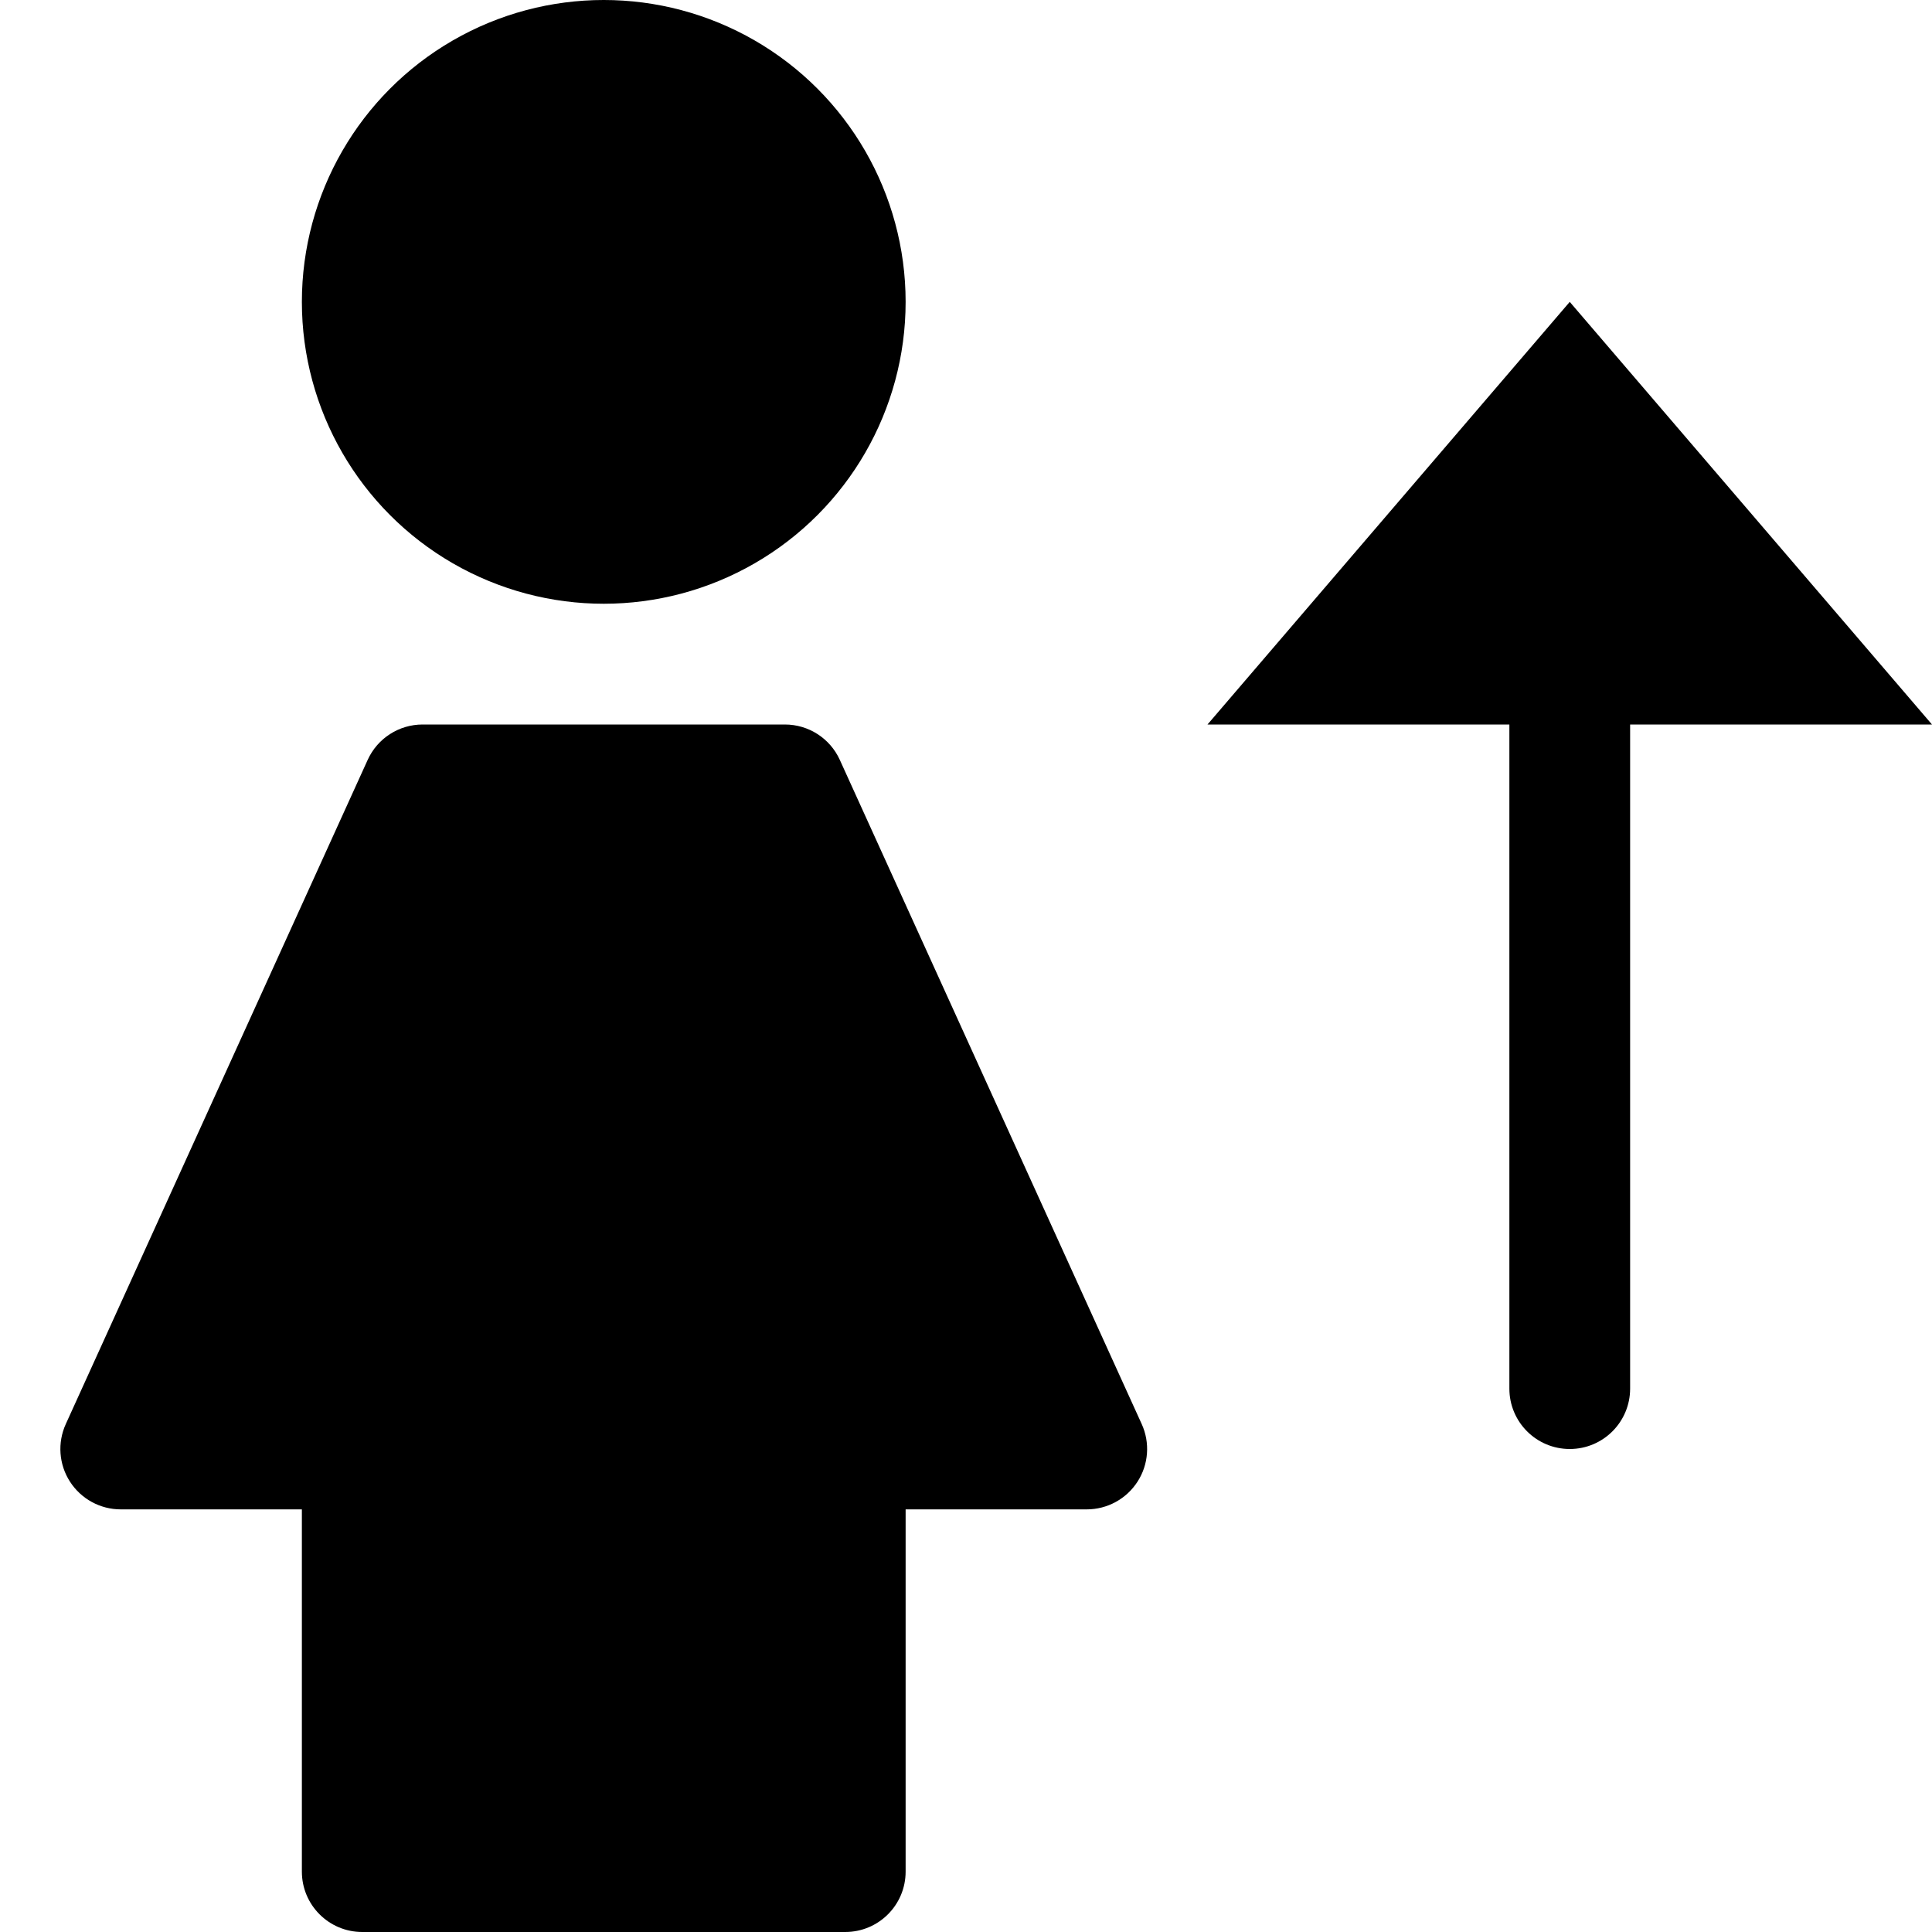 <?xml version="1.0" encoding="utf-8"?>
<!-- Generator: Adobe Illustrator 20.0.0, SVG Export Plug-In . SVG Version: 6.00 Build 0)  -->
<!DOCTYPE svg PUBLIC "-//W3C//DTD SVG 1.1//EN" "http://www.w3.org/Graphics/SVG/1.1/DTD/svg11.dtd">
<svg version="1.1" id="Layer_1" xmlns="http://www.w3.org/2000/svg" xmlns:xlink="http://www.w3.org/1999/xlink" x="0px" y="0px"
	 width="32px" height="32px" viewBox="0 0 32 32" enable-background="new 0 0 32 32" xml:space="preserve">
<path d="M20,12h5v11c0,0.552,0.447,1,1,1s1-0.448,1-1V12h5l-6-7L20,12z"/>
<path d="M13.91,12.586C13.748,12.229,13.392,12,13,12H7c-0.392,0-0.748,0.229-0.91,0.586l-5,11c-0.141,0.31-0.115,0.67,0.069,0.955
	C1.343,24.827,1.66,25,2,25h3v6c0,0.553,0.448,1,1,1h8c0.552,0,1-0.447,1-1v-6h3c0.34,0,0.657-0.173,0.841-0.459
	c0.184-0.285,0.21-0.646,0.069-0.955L13.91,12.586z"/>
<circle cx="10" cy="5" r="5"/>
</svg>
